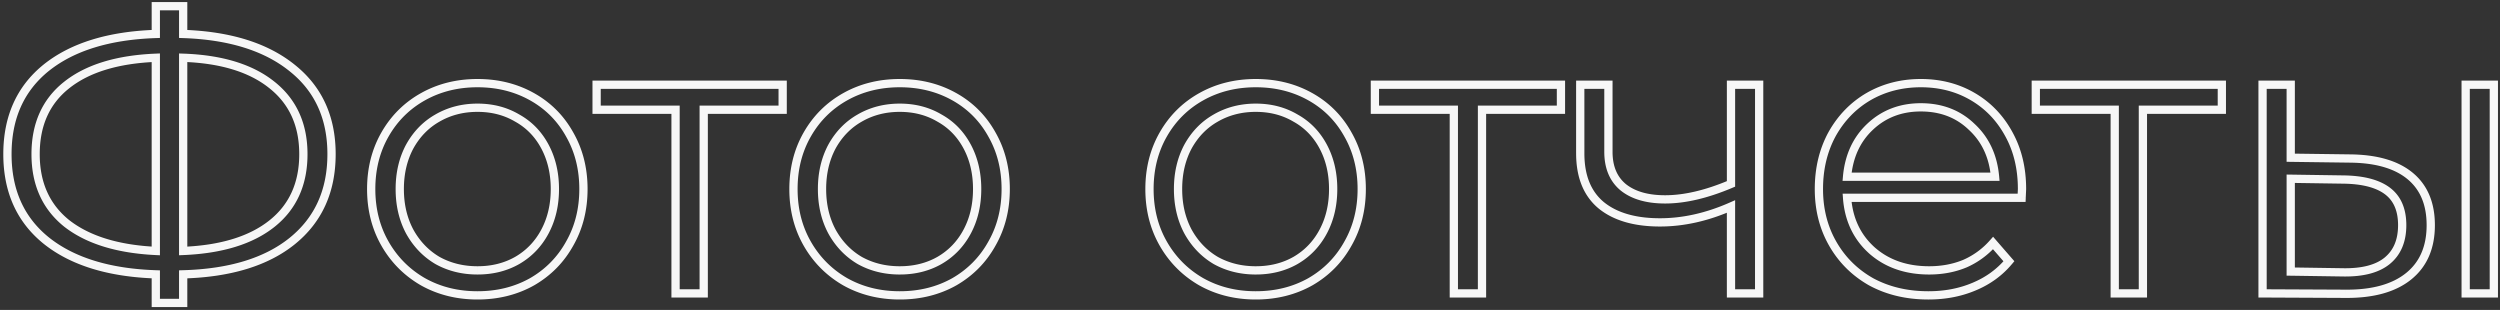 <svg width="605" height="75" fill="none" xmlns="http://www.w3.org/2000/svg"><rect width="100%" height="100%" fill="#333333" stroke="none"/><path d="M70.728 58.328l.628.778-.628-.778zm-26.4 8.064l-.028-1-.972.028v.972h1zm0 6.912v1h1v-1h-1zm-6.624 0h-1v1h1v-1zm0-6.912h1v-.967l-.966-.032-.034.999zm-26.496-8.16l-.628.779.004.003.624-.782zm0-41.856l-.624-.782-.004.004.628.778zm26.496-8.16l.034 1 .966-.033v-.967h-1zm0-6.72v-1h-1v1h1zm6.624 0h1v-1h-1v1zm0 6.72h-1v.966l.966.033.034-.999zm26.4 8.256l-.628.778.004.004.624-.782zm-26.4 44.256h-1v1.042l1.041-.043-.041-.999zm21.504-6.624l-.623-.782.623.782zm-.096-33.6l-.624.782.005.004.619-.786zm-21.408-6.528l.035-1-1.035-.035v1.035h1zM16.2 54.104l-.623.782.01.008.613-.79zm21.504 6.624l-.049.999 1.049.05v-1.049h-1zm0-46.752h1v-1.042l-1.041.043.041.999zm-21.6 6.624l.622.783.002-.001-.624-.782zm63.128 16.704c0 8.626-3.055 15.335-9.132 20.246l1.257 1.556c6.594-5.33 9.875-12.636 9.875-21.802h-2zM70.1 57.549c-6.044 4.873-14.604 7.527-25.8 7.843l.056 2c11.46-.324 20.5-3.046 27-8.285L70.1 57.55zm-26.772 8.843v6.912h2v-6.912h-2zm1 5.912h-6.624v2h6.624v-2zm-5.624 1v-6.912h-2v6.912h2zm-.966-7.911c-11.197-.38-19.794-3.065-25.906-7.943l-1.248 1.564c6.56 5.234 15.627 7.989 27.086 8.377l.068-1.998zm-25.902-7.94C5.826 52.61 2.8 45.933 2.8 37.304h-2c0 9.163 3.246 16.44 9.78 21.706l1.256-1.556zM2.8 37.304c0-8.63 3.026-15.305 9.036-20.15l-1.256-1.556C4.046 20.864.8 28.14.8 37.303h2zm9.032-20.146c6.112-4.878 14.71-7.563 25.906-7.943l-.068-1.998c-11.46.388-20.526 3.143-27.086 8.377l1.248 1.564zm26.872-8.942v-6.72h-2v6.72h2zm-1-5.72h6.624v-2h-6.624v2zm5.624-1v6.72h2v-6.72h-2zm.966 7.72c11.129.379 19.692 3.094 25.806 8.034l1.257-1.556c-6.56-5.3-15.596-8.089-26.995-8.477l-.068 1.998zm25.81 8.038c6.075 4.847 9.128 11.491 9.128 20.05h2c0-9.105-3.283-16.35-9.88-21.614l-1.248 1.564zM44.37 61.727c9.403-.389 16.806-2.63 22.087-6.841l-1.248-1.564c-4.831 3.853-11.764 6.028-20.921 6.407l.082 1.998zm22.087-6.841c5.321-4.244 7.96-10.147 7.96-17.582h-2c0 6.901-2.417 12.198-7.207 16.018l1.246 1.564zm7.96-17.582c0-7.44-2.674-13.343-8.061-17.586l-1.238 1.572c4.853 3.821 7.299 9.117 7.299 16.014h2zM66.36 19.722c-5.282-4.212-12.655-6.421-21.997-6.745l-.07 1.998c9.09.316 15.99 2.459 20.82 6.31l1.246-1.563zm-23.032-5.746v46.752h2V13.976h-2zM7.616 37.304c0 7.435 2.639 13.338 7.96 17.582l1.247-1.564c-4.79-3.82-7.207-9.117-7.207-16.018h-2zm7.971 17.59c5.338 4.137 12.731 6.379 22.068 6.833l.098-1.998c-9.095-.442-16.038-2.616-20.94-6.415l-1.226 1.58zm23.117 5.834V13.976h-2v46.752h2zm-1.041-47.751c-9.465.389-16.901 2.63-22.182 6.841l1.246 1.564c4.831-3.852 11.795-6.028 21.018-6.407l-.082-1.998zm-22.181 6.84C10.219 24 7.616 29.874 7.616 37.304h2c0-6.906 2.389-12.168 7.11-15.921l-1.244-1.566zm86.925 48.399l-.497.867.01.007.487-.874zM93.191 59l-.867.498.867-.498zm0-26.496l-.867-.498.867.498zm35.52-9.12l-.487.873.487-.873zm9.12 9.12l-.873.487.006.01.867-.497zm0 26.496l-.867-.498-.006.011.873.487zm-9.12 9.216l.487.874.011-.007-.498-.867zm-3.552-5.184l.494.87.007-.004-.501-.866zm6.72-7.008l.883.47-.883-.47zm0-20.544l.883-.47-.883.47zm-6.72-6.912l-.508.86.011.008.012.006.485-.874zm-19.296 0l.494.87.007-.004-.501-.866zm-6.72 6.912l-.875-.484-.004.007-.004.007.883.47zm0 20.544l-.883.47.004.007.004.007.875-.484zm6.72 7.008l-.508.86.011.008.012.006.485-.874zm9.696 7.448c-4.709 0-8.923-1.052-12.665-3.138l-.974 1.748c4.066 2.266 8.62 3.39 13.639 3.39v-2zm-12.654-3.131c-3.75-2.152-6.695-5.097-8.846-8.847l-1.735.996c2.328 4.058 5.528 7.257 9.586 9.585l.995-1.734zm-8.846-8.847c-2.145-3.738-3.228-7.98-3.228-12.75h-2c0 5.086 1.158 9.676 3.493 13.746l1.735-.996zm-3.228-12.75c0-4.77 1.083-9.012 3.228-12.75l-1.735-.996c-2.335 4.07-3.493 8.66-3.493 13.746h2zm3.228-12.75c2.15-3.748 5.09-6.658 8.835-8.745l-.974-1.747c-4.063 2.266-7.266 5.436-9.596 9.496l1.735.996zm8.835-8.745c3.742-2.085 7.956-3.137 12.665-3.137v-2c-5.019 0-9.573 1.124-13.639 3.39l.974 1.747zm12.665-3.137c4.709 0 8.923 1.052 12.665 3.137l.974-1.747c-4.066-2.266-8.62-3.39-13.639-3.39v2zm12.665 3.137c3.742 2.086 6.648 4.992 8.734 8.734l1.747-.974c-2.267-4.066-5.441-7.24-9.507-9.507l-.974 1.747zm8.74 8.745c2.145 3.738 3.227 7.98 3.227 12.75h2c0-5.086-1.157-9.676-3.492-13.746l-1.735.996zm3.227 12.75c0 4.77-1.082 9.012-3.227 12.75l1.735.996c2.335-4.07 3.492-8.66 3.492-13.746h-2zm-3.233 12.761c-2.087 3.744-4.997 6.685-8.744 8.836l.995 1.734c4.06-2.33 7.231-5.532 9.496-9.596l-1.747-.974zm-8.734 8.83c-3.742 2.085-7.956 3.137-12.665 3.137v2c5.019 0 9.573-1.124 13.639-3.39l-.974-1.748zm-12.665-.911c3.739 0 7.112-.836 10.094-2.53l-.988-1.74c-2.65 1.506-5.676 2.27-9.106 2.27v2zm10.101-2.534c3.046-1.76 5.416-4.235 7.102-7.404l-1.766-.94c-1.514 2.847-3.623 5.044-6.337 6.612l1.001 1.732zm7.102-7.404c1.686-3.17 2.517-6.76 2.517-10.742h-2c0 3.697-.769 6.956-2.283 9.802l1.766.94zm2.517-10.742c0-3.983-.831-7.572-2.517-10.742l-1.766.94c1.514 2.845 2.283 6.105 2.283 9.802h2zm-2.517-10.742c-1.687-3.172-4.062-5.62-7.117-7.316l-.971 1.748c2.705 1.503 4.81 3.664 6.322 6.508l1.766-.94zm-7.094-7.303c-2.985-1.764-6.363-2.635-10.109-2.635v2c3.423 0 6.444.793 9.092 2.357l1.017-1.722zm-10.109-2.635c-3.745 0-7.152.872-10.196 2.63l1.001 1.732c2.716-1.57 5.773-2.362 9.195-2.362v-2zm-10.19 2.627c-2.986 1.696-5.353 4.138-7.1 7.297l1.749.968c1.581-2.857 3.693-5.023 6.339-6.526l-.988-1.74zM98.26 35.01c-1.686 3.17-2.517 6.76-2.517 10.742h2c0-3.697.77-6.957 2.283-9.802l-1.766-.94zm-2.517 10.742c0 3.983.831 7.572 2.517 10.742l1.766-.94c-1.514-2.846-2.283-6.105-2.283-9.802h-2zm2.525 10.756c1.746 3.156 4.109 5.625 7.087 7.385l1.017-1.722c-2.655-1.569-4.771-3.77-6.354-6.631l-1.75.968zm7.11 7.398c3.041 1.69 6.443 2.526 10.181 2.526v-2c-3.429 0-6.492-.764-9.21-2.274l-.971 1.748zm84.026-37.354v1h1v-1h-1zm-19.105 0v-1h-1v1h1zm0 44.448v1h1v-1h-1zm-6.815 0h-1v1h1v-1zm0-44.448h1v-1h-1v1zm-19.104 0h-1v1h1v-1zm0-6.048v-1h-1v1h1zm45.024 0h1v-1h-1v1zm0 5.048h-19.105v2h19.105v-2zm-20.105 1V71h2V26.552h-2zm1 43.448h-6.815v2h6.815v-2zm-5.815 1V26.552h-2V71h2zm-1-45.448H144.38v2h19.104v-2zm-18.104 1v-6.048h-2v6.048h2zm-1-5.048h45.024v-2H144.38v2zm44.024-1v6.048h2v-6.048h-2zm16.191 47.712l-.498.867.011.007.487-.874zM195.379 59l-.868.498.868-.498zm0-26.496l-.868-.498.868.498zm35.52-9.12l-.487.873.487-.873zm9.12 9.12l-.874.487.006.01.868-.497zm0 26.496l-.868-.498-.006.011.874.487zm-9.12 9.216l.487.874.01-.007-.497-.867zm-3.552-5.184l.494.87.006-.004-.5-.866zm6.72-7.008l.883.47-.883-.47zm0-20.544l.883-.47-.883.47zm-6.72-6.912l-.509.86.011.008.012.006.486-.874zm-19.296 0l.494.87.006-.004-.5-.866zm-6.72 6.912l-.875-.484-.004.007-.004.007.883.47zm0 20.544l-.883.47.004.007.004.007.875-.484zm6.72 7.008l-.509.86.011.008.012.006.486-.874zm9.696 7.448c-4.709 0-8.923-1.052-12.665-3.138l-.974 1.748c4.066 2.266 8.62 3.39 13.639 3.39v-2zm-12.655-3.131c-3.75-2.152-6.694-5.097-8.846-8.847l-1.735.996c2.329 4.058 5.528 7.257 9.586 9.585l.995-1.734zm-8.846-8.847c-2.145-3.738-3.227-7.98-3.227-12.75h-2c0 5.086 1.157 9.676 3.492 13.746l1.735-.996zm-3.227-12.75c0-4.77 1.082-9.012 3.227-12.75l-1.735-.996c-2.335 4.07-3.492 8.66-3.492 13.746h2zm3.227-12.75c2.15-3.748 5.091-6.658 8.836-8.745l-.974-1.747c-4.064 2.266-7.267 5.436-9.597 9.496l1.735.996zm8.836-8.745c3.742-2.085 7.956-3.137 12.665-3.137v-2c-5.019 0-9.573 1.124-13.639 3.39l.974 1.747zm12.665-3.137c4.709 0 8.923 1.052 12.665 3.137l.974-1.747c-4.066-2.266-8.62-3.39-13.639-3.39v2zm12.665 3.137c3.742 2.086 6.648 4.992 8.733 8.734l1.747-.974c-2.266-4.066-5.44-7.24-9.506-9.507l-.974 1.747zm8.739 8.745c2.145 3.738 3.228 7.98 3.228 12.75h2c0-5.086-1.158-9.676-3.493-13.746l-1.735.996zm3.228 12.75c0 4.77-1.083 9.012-3.228 12.75l1.735.996c2.335-4.07 3.493-8.66 3.493-13.746h-2zm-3.234 12.761c-2.087 3.744-4.996 6.685-8.744 8.836l.995 1.734c4.061-2.33 7.231-5.532 9.496-9.596l-1.747-.974zm-8.733 8.83c-3.742 2.085-7.956 3.137-12.665 3.137v2c5.019 0 9.573-1.124 13.639-3.39l-.974-1.748zm-12.665-.911c3.738 0 7.112-.836 10.094-2.53l-.988-1.74c-2.65 1.506-5.677 2.27-9.106 2.27v2zm10.1-2.534c3.046-1.76 5.417-4.235 7.103-7.404l-1.766-.94c-1.514 2.847-3.624 5.044-6.338 6.612l1.001 1.732zm7.103-7.404c1.686-3.17 2.517-6.76 2.517-10.742h-2c0 3.697-.769 6.956-2.283 9.802l1.766.94zm2.517-10.742c0-3.983-.831-7.572-2.517-10.742l-1.766.94c1.514 2.845 2.283 6.105 2.283 9.802h2zM234.95 35.01c-1.688-3.172-4.063-5.62-7.118-7.316l-.971 1.748c2.705 1.503 4.81 3.664 6.323 6.508l1.766-.94zm-7.095-7.303c-2.984-1.764-6.363-2.635-10.108-2.635v2c3.422 0 6.444.793 9.091 2.357l1.017-1.722zm-10.108-2.635c-3.746 0-7.153.872-10.197 2.63l1.001 1.732c2.716-1.57 5.773-2.362 9.196-2.362v-2zm-10.19 2.627c-2.986 1.696-5.354 4.138-7.101 7.297l1.75.968c1.58-2.857 3.693-5.023 6.339-6.526l-.988-1.74zm-7.109 7.311c-1.686 3.17-2.517 6.76-2.517 10.742h2c0-3.697.769-6.957 2.283-9.802l-1.766-.94zm-2.517 10.742c0 3.983.831 7.572 2.517 10.742l1.766-.94c-1.514-2.846-2.283-6.105-2.283-9.802h-2zm2.525 10.756c1.745 3.156 4.109 5.625 7.086 7.385l1.017-1.722c-2.654-1.569-4.771-3.77-6.353-6.631l-1.75.968zm7.109 7.398c3.042 1.69 6.443 2.526 10.182 2.526v-2c-3.43 0-6.492-.764-9.211-2.274l-.971 1.748zm83.186 4.31l-.498.867.011.007.487-.874zM281.535 59l-.867.498.867-.498zm0-26.496l-.867-.498.867.498zm35.52-9.12l-.487.873.487-.873zm9.12 9.12l-.874.487.007.01.867-.497zm0 26.496l-.867-.498-.006.011.873.487zm-9.12 9.216l.487.874.011-.007-.498-.867zm-3.552-5.184l.494.87.006-.004-.5-.866zm6.72-7.008l.883.47-.883-.47zm0-20.544l.883-.47-.883.47zm-6.72-6.912l-.509.86.012.008.011.006.486-.874zm-19.296 0l.494.87.006-.004-.5-.866zm-6.72 6.912l-.875-.484-.004.007-.004.007.883.47zm0 20.544l-.883.47.004.007.004.007.875-.484zm6.72 7.008l-.509.86.012.008.011.006.486-.874zm9.696 7.448c-4.709 0-8.923-1.052-12.665-3.138l-.974 1.748c4.066 2.266 8.62 3.39 13.639 3.39v-2zm-12.654-3.131c-3.75-2.152-6.695-5.097-8.847-8.847l-1.734.996c2.328 4.058 5.527 7.257 9.585 9.585l.996-1.734zm-8.847-8.847c-2.145-3.738-3.227-7.98-3.227-12.75h-2c0 5.086 1.158 9.676 3.493 13.746l1.734-.996zm-3.227-12.75c0-4.77 1.082-9.012 3.227-12.75l-1.734-.996c-2.335 4.07-3.493 8.66-3.493 13.746h2zm3.227-12.75c2.151-3.748 5.092-6.658 8.836-8.745l-.974-1.747c-4.064 2.266-7.267 5.436-9.596 9.496l1.734.996zm8.836-8.745c3.742-2.085 7.956-3.137 12.665-3.137v-2c-5.019 0-9.573 1.124-13.639 3.39l.974 1.747zm12.665-3.137c4.709 0 8.923 1.052 12.665 3.137l.974-1.747c-4.066-2.266-8.62-3.39-13.639-3.39v2zm12.665 3.137c3.742 2.086 6.648 4.992 8.734 8.734l1.746-.974c-2.266-4.066-5.44-7.24-9.506-9.507l-.974 1.747zm8.74 8.745c2.145 3.738 3.227 7.98 3.227 12.75h2c0-5.086-1.158-9.676-3.493-13.746l-1.734.996zm3.227 12.75c0 4.77-1.082 9.012-3.227 12.75l1.734.996c2.335-4.07 3.493-8.66 3.493-13.746h-2zm-3.233 12.761c-2.087 3.744-4.997 6.685-8.745 8.836l.996 1.734c4.06-2.33 7.23-5.532 9.495-9.596l-1.746-.974zm-8.734 8.83c-3.742 2.085-7.956 3.137-12.665 3.137v2c5.019 0 9.573-1.124 13.639-3.39l-.974-1.748zm-12.665-.911c3.738 0 7.112-.836 10.094-2.53l-.988-1.74c-2.65 1.506-5.676 2.27-9.106 2.27v2zm10.1-2.534c3.046-1.76 5.417-4.235 7.103-7.404l-1.766-.94c-1.514 2.847-3.624 5.044-6.337 6.612l1 1.732zm7.103-7.404c1.686-3.17 2.517-6.76 2.517-10.742h-2c0 3.697-.769 6.956-2.283 9.802l1.766.94zm2.517-10.742c0-3.983-.831-7.572-2.517-10.742l-1.766.94c1.514 2.845 2.283 6.105 2.283 9.802h2zm-2.517-10.742c-1.687-3.172-4.063-5.62-7.117-7.316l-.972 1.748c2.706 1.503 4.81 3.664 6.323 6.508l1.766-.94zm-7.094-7.303c-2.985-1.764-6.364-2.635-10.109-2.635v2c3.423 0 6.444.793 9.091 2.357l1.018-1.722zm-10.109-2.635c-3.746 0-7.152.872-10.196 2.63l1 1.732c2.716-1.57 5.774-2.362 9.196-2.362v-2zm-10.19 2.627c-2.986 1.696-5.354 4.138-7.101 7.297l1.75.968c1.581-2.857 3.693-5.023 6.339-6.526l-.988-1.74zm-7.109 7.311c-1.686 3.17-2.517 6.76-2.517 10.742h2c0-3.697.769-6.957 2.283-9.802l-1.766-.94zm-2.517 10.742c0 3.983.831 7.572 2.517 10.742l1.766-.94c-1.514-2.846-2.283-6.105-2.283-9.802h-2zm2.525 10.756c1.746 3.156 4.109 5.625 7.086 7.385l1.018-1.722c-2.655-1.569-4.772-3.77-6.354-6.631l-1.75.968zm7.109 7.398c3.042 1.69 6.443 2.526 10.182 2.526v-2c-3.429 0-6.492-.764-9.21-2.274l-.972 1.748zm84.026-37.354v1h1v-1h-1zm-19.104 0v-1h-1v1h1zm0 44.448v1h1v-1h-1zm-6.816 0h-1v1h1v-1zm0-44.448h1v-1h-1v1zm-19.104 0h-1v1h1v-1zm0-6.048v-1h-1v1h1zm45.024 0h1v-1h-1v1zm0 5.048h-19.104v2h19.104v-2zm-20.104 1V71h2V26.552h-2zm1 43.448h-6.816v2h6.816v-2zm-5.816 1V26.552h-2V71h2zm-1-45.448h-19.104v2h19.104v-2zm-18.104 1v-6.048h-2v6.048h2zm-1-5.048h45.024v-2h-45.024v2zm44.024-1v6.048h2v-6.048h-2zm48.967 0h1v-1h-1v1zm0 50.496v1h1v-1h-1zm-6.816 0h-1v1h1v-1zm0-21.024h1v-1.532l-1.402.616.402.916zm-31.392-.288l-.639.77.009.007.63-.777zm-5.088-29.184v-1h-1v1h1zm6.816 0h1v-1h-1v1zm3.648 24.864l-.632.775.006.005.007.005.619-.785zm26.016-.864l.391.92.609-.258v-.662h-1zm0-24v-1h-1v1h1zm5.816 0V71h2V20.504h-2zm1 49.496h-6.816v2h6.816v-2zm-5.816 1V49.976h-2V71h2zm-1.402-21.94c-5.714 2.512-11.305 3.756-16.782 3.756v2c5.788 0 11.652-1.316 17.587-3.925l-.805-1.83zm-16.782 3.756c-5.939 0-10.422-1.345-13.578-3.905l-1.26 1.554c3.629 2.944 8.618 4.351 14.838 4.351v-2zm-13.569-3.897c-3.105-2.578-4.727-6.451-4.727-11.807h-2c0 5.78 1.77 10.291 5.449 13.345l1.278-1.538zm-4.727-11.807V20.504h-2v16.608h2zm-1-15.608h6.816v-2h-6.816v2zm5.816-1v16.224h2V20.504h-2zm0 16.224c0 4.009 1.304 7.202 4.016 9.415l1.264-1.55c-2.151-1.755-3.28-4.322-3.28-7.865h-2zm4.029 9.425c2.665 2.104 6.272 3.095 10.699 3.095v-2c-4.148 0-7.261-.93-9.46-2.665l-1.239 1.57zm10.699 3.095c4.908 0 10.356-1.292 16.327-3.823l-.781-1.842c-5.805 2.461-10.982 3.665-15.546 3.665v2zm16.936-4.744v-24h-2v24h2zm-1-23h6.816v-2h-6.816v2zm70.333 26.36v1h.956l.043-.955-.999-.045zm-42.24 0v-1h-1.076l.079 1.073.997-.073zm6.048 12.768l-.667.745.008.007.659-.752zm22.464 3.168l.383.924.01-.004.009-.004-.402-.916zm6.816-4.992l.755-.656-.75-.862-.755.856.75.662zm3.84 4.416l.768.64.545-.654-.558-.642-.755.656zm-8.448 6.144l-.383-.924-.007.003.39.921zm-24.864-1.152l-.492.87.009.005.008.005.475-.88zM443.535 59l-.867.498.867-.498zm-.192-26.496l-.874-.487-.006.011.88.476zm8.832-9.12l-.499-.867-.007.004.506.863zm33.984 9.12l-.88.476.004.006.876-.482zm3.168 13.248l.999.045.001-.022v-.023h-1zM452.559 30.68l.685.728h.001l-.686-.728zm-5.568 12.096l-.996-.09-.098 1.09h1.094v-1zm35.808 0v1h1.094l-.098-1.09-.996.09zm-5.664-12.096l-.693.721.007.007.008.007.678-.735zm12.096 16.184h-42.24v2h42.24v-2zm-43.237 1.073c.401 5.485 2.522 9.99 6.378 13.44l1.334-1.49c-3.44-3.078-5.351-7.085-5.718-12.096l-1.994.146zm6.386 13.447c3.857 3.383 8.71 5.048 14.483 5.048v-2c-5.363 0-9.726-1.535-13.165-4.552l-1.318 1.504zm14.483 5.048c3.254 0 6.266-.565 9.023-1.708l-.766-1.848c-2.491 1.033-5.239 1.556-8.257 1.556v2zm9.042-1.716a20.387 20.387 0 007.164-5.246l-1.5-1.324a18.39 18.39 0 01-6.468 4.738l.804 1.832zm5.659-5.252l3.84 4.416 1.51-1.312-3.84-4.416-1.51 1.312zm3.827 3.12c-2.132 2.557-4.813 4.511-8.063 5.86l.766 1.848c3.534-1.467 6.485-3.61 8.833-6.428l-1.536-1.28zm-8.07 5.863c-3.191 1.35-6.736 2.033-10.65 2.033v2c4.15 0 7.965-.725 11.43-2.191l-.78-1.842zm-10.65 2.033c-5.04 0-9.481-1.057-13.349-3.144l-.95 1.76c4.196 2.265 8.971 3.384 14.299 3.384v-2zm-13.332-3.135c-3.814-2.153-6.787-5.097-8.937-8.843l-1.734.996c2.33 4.062 5.565 7.262 9.687 9.589l.984-1.742zm-8.937-8.843c-2.145-3.738-3.227-7.98-3.227-12.75h-2c0 5.086 1.158 9.676 3.493 13.746l1.734-.996zm-3.227-12.75c0-4.78 1.023-9.03 3.048-12.772l-1.76-.952c-2.199 4.066-3.288 8.648-3.288 13.724h2zm3.041-12.761c2.093-3.755 4.913-6.662 8.465-8.744l-1.012-1.726c-3.872 2.27-6.94 5.443-9.199 9.496l1.746.974zm8.458-8.74c3.614-2.083 7.663-3.131 12.173-3.131v-2c-4.834 0-9.233 1.128-13.171 3.398l.998 1.732zm12.173-3.131c4.51 0 8.525 1.048 12.07 3.127l1.012-1.726c-3.879-2.273-8.248-3.401-13.082-3.401v2zm12.07 3.127c3.55 2.08 6.334 4.984 8.362 8.733l1.76-.952c-2.197-4.06-5.236-7.235-9.11-9.507l-1.012 1.726zm8.366 8.739c2.02 3.673 3.044 7.919 3.044 12.766h2c0-5.137-1.088-9.723-3.292-13.73l-1.752.964zm3.045 12.72l-.096 2.113 1.998.09.096-2.112-1.998-.09zm-23.481-20.73c-5.101 0-9.448 1.654-12.974 4.976l1.372 1.456c3.13-2.95 6.975-4.432 11.602-4.432v-2zm-12.973 4.976c-3.464 3.26-5.412 7.53-5.879 12.735l1.992.178c.429-4.779 2.193-8.573 5.257-11.457l-1.37-1.456zm-4.883 13.824h35.808v-2h-35.808v2zm36.804-1.09c-.468-5.21-2.451-9.482-5.982-12.74l-1.356 1.469c3.125 2.885 4.918 6.677 5.346 11.45l1.992-.178zm-5.967-12.727c-3.468-3.332-7.82-4.983-12.981-4.983v2c4.695 0 8.535 1.485 11.595 4.425l1.386-1.442zm59.857-3.407v1h1v-1h-1zm-19.104 0v-1h-1v1h1zm0 44.448v1h1v-1h-1zm-6.816 0h-1v1h1v-1zm0-44.448h1v-1h-1v1zm-19.104 0h-1v1h1v-1zm0-6.048v-1h-1v1h1zm45.024 0h1v-1h-1v1zm0 5.048h-19.104v2h19.104v-2zm-20.104 1V71h2V26.552h-2zm1 43.448h-6.816v2h6.816v-2zm-5.816 1V26.552h-2V71h2zm-1-45.448h-19.104v2h19.104v-2zm-18.104 1v-6.048h-2v6.048h2zm-1-5.048h45.024v-2h-45.024v2zm44.024-1v6.048h2v-6.048h-2zm32.071 17.856l-.014 1h.004l.01-1zm14.496 4.224l-.637.77.637-.77zm-.384 24.288l-.627-.78.627.78zm-15.36 4.224l.009-1h-.004l-.005 1zM547.54 71h-1v.995l.995.005.005-1zm0-50.496v-1h-1v1h1zm6.816 0h1v-1h-1v1zm0 17.664h-1v.987l.986.013.014-1zm42.336-17.664v-1h-1v1h1zm6.816 0h1v-1h-1v1zm0 50.496v1h1v-1h-1zm-6.816 0h-1v1h1v-1zm-29.568-5.088l-.015 1h.001l.014-1zm10.56-2.784l.63.777.002-.002-.632-.775zm.096-16.896l.603-.797-.603.797zm-10.656-2.784l-.015 1h.001l.014-1zm-12.768-.192l.015-1-1.015-.015v1.015h1zm0 22.464h-1v.985l.985.015.015-1zm14.39-26.36c6.21.063 10.783 1.443 13.869 3.995l1.274-1.542c-3.571-2.952-8.662-4.388-15.123-4.453l-.02 2zm13.869 3.995c3.051 2.523 4.629 6.181 4.629 11.133h2c0-5.416-1.751-9.694-5.355-12.675l-1.274 1.542zm4.629 11.133c0 5.13-1.696 8.948-5.003 11.605l1.253 1.558c3.862-3.103 5.75-7.541 5.75-13.163h-2zm-5.003 11.605c-3.338 2.682-8.198 4.066-14.724 4.003l-.019 2c6.786.065 12.167-1.367 15.996-4.445l-1.253-1.558zm-14.728 4.003L547.545 70l-.01 2 19.968.096.01-2zM548.54 71V20.504h-2V71h2zm-1-49.496h6.816v-2h-6.816v2zm5.816-1v17.664h2V20.504h-2zm.986 18.664l14.4.192.027-2-14.4-.192-.027 2zm42.35-17.664h6.816v-2h-6.816v2zm5.816-1V71h2V20.504h-2zm1 49.496h-6.816v2h6.816v-2zm-5.816 1V20.504h-2V71h2zm-30.582-4.088c4.787.066 8.579-.88 11.204-3.007l-1.26-1.554c-2.111 1.712-5.36 2.624-9.917 2.561l-.027 2zm11.206-3.01c2.712-2.212 4.016-5.405 4.016-9.414h-2c0 3.543-1.129 6.11-3.28 7.865l1.264 1.55zm4.016-9.414c0-3.938-1.269-7.026-3.949-9.053l-1.207 1.594c2.057 1.557 3.156 3.973 3.156 7.459h2zm-3.949-9.053c-2.612-1.977-6.414-2.922-11.246-2.987l-.027 2c4.64.063 7.943.974 10.066 2.581l1.207-1.594zm-11.244-2.987l-12.768-.192-.03 2 12.768.192.03-2zm-13.783.808V65.72h2V43.256h-2zm.985 23.464l12.768.192.03-2-12.768-.192-.03 2z" fill="#F7F7F7"/></svg>